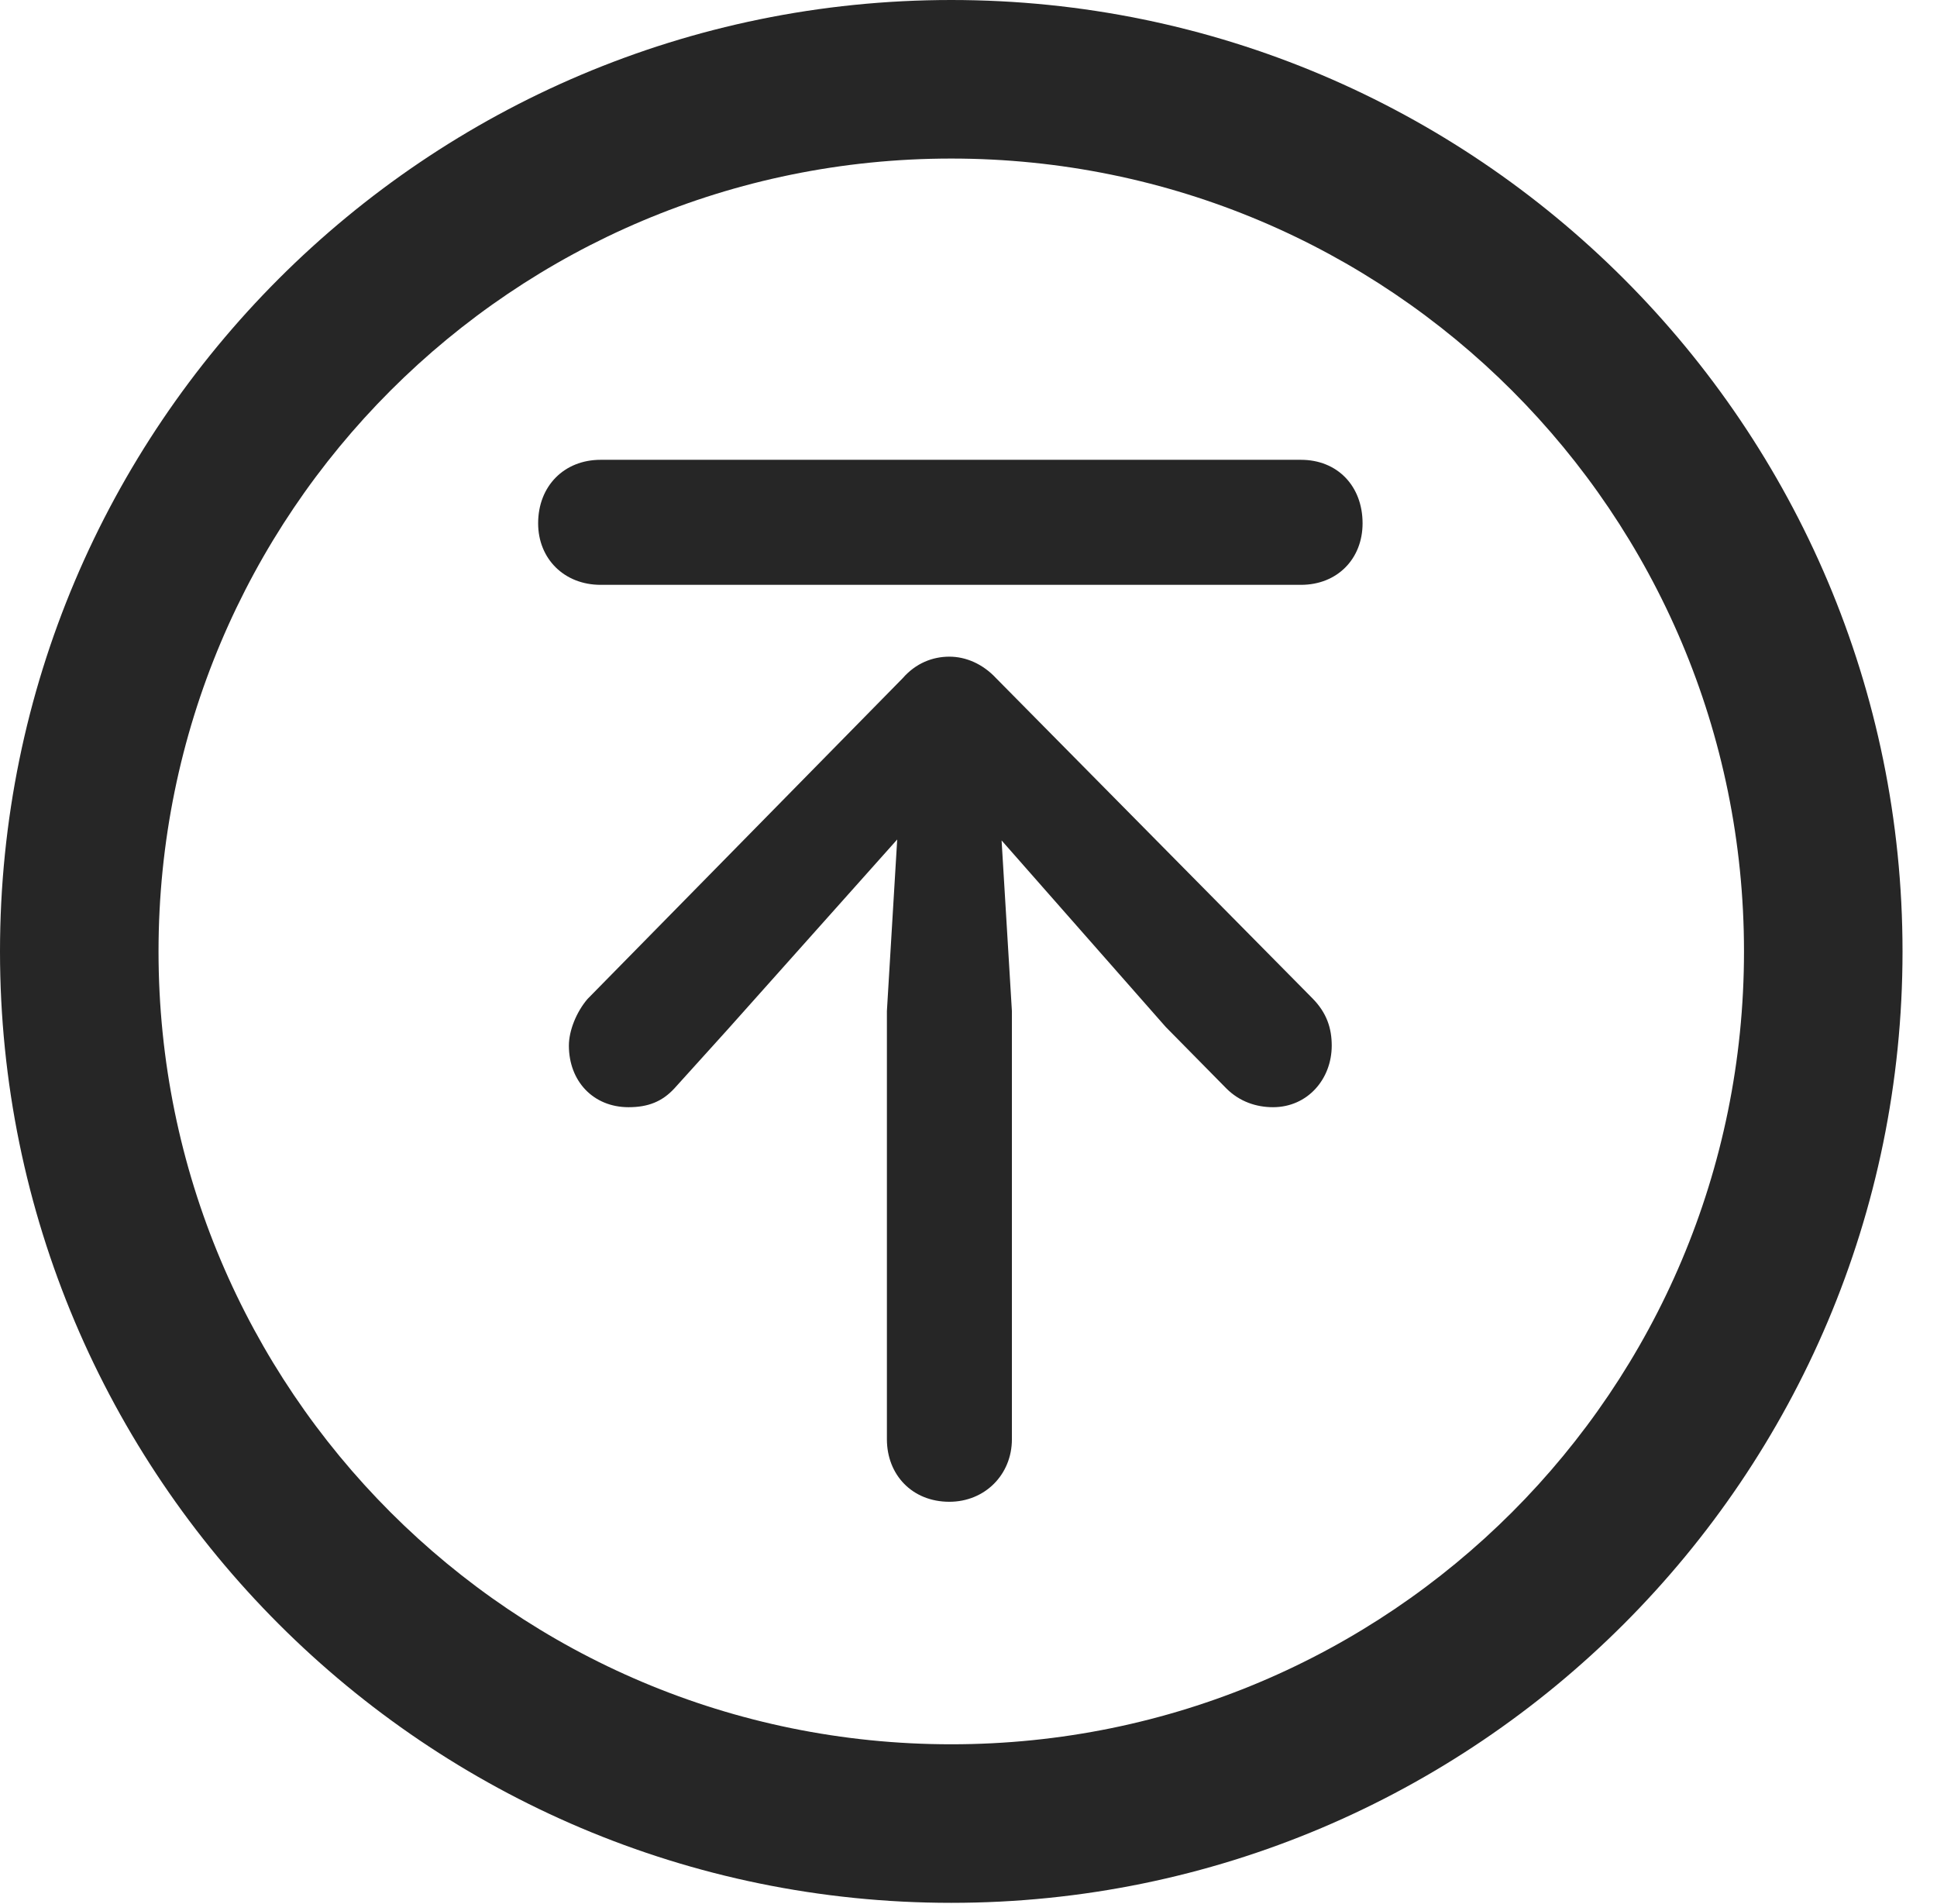 <?xml version="1.0" encoding="UTF-8"?>
<!--Generator: Apple Native CoreSVG 326-->
<!DOCTYPE svg
PUBLIC "-//W3C//DTD SVG 1.1//EN"
       "http://www.w3.org/Graphics/SVG/1.1/DTD/svg11.dtd">
<svg version="1.1" xmlns="http://www.w3.org/2000/svg" xmlns:xlink="http://www.w3.org/1999/xlink" viewBox="0 0 20.283 19.932">
 <g>
  <rect height="19.932" opacity="0" width="20.283" x="0" y="0"/>
  <path d="M9.961 19.922C15.459 19.922 19.922 15.459 19.922 9.961C19.922 4.463 15.459 0 9.961 0C4.463 0 0 4.463 0 9.961C0 15.459 4.463 19.922 9.961 19.922ZM9.961 18.262C5.371 18.262 1.66 14.551 1.66 9.961C1.66 5.371 5.371 1.66 9.961 1.66C14.551 1.66 18.262 5.371 18.262 9.961C18.262 14.551 14.551 18.262 9.961 18.262Z" fill="black" fill-opacity="0.85"/>
  <path d="M9.941 15.723C10.312 15.723 10.596 15.44 10.596 15.068L10.596 10.586L10.488 8.799L12.207 10.752L12.842 11.396C12.979 11.533 13.154 11.592 13.33 11.592C13.691 11.592 13.945 11.299 13.945 10.947C13.945 10.771 13.896 10.605 13.74 10.449L10.43 7.1C10.293 6.953 10.117 6.875 9.941 6.875C9.766 6.875 9.59 6.943 9.453 7.1L6.152 10.459C6.035 10.596 5.957 10.791 5.957 10.947C5.957 11.318 6.211 11.592 6.582 11.592C6.787 11.592 6.934 11.533 7.061 11.396L7.617 10.781L9.395 8.789L9.287 10.586L9.287 15.068C9.287 15.44 9.551 15.723 9.941 15.723ZM6.289 6.123L13.623 6.123C14.004 6.123 14.268 5.85 14.268 5.479C14.268 5.088 14.004 4.814 13.623 4.814L6.289 4.814C5.908 4.814 5.635 5.088 5.635 5.479C5.635 5.85 5.908 6.123 6.289 6.123Z" fill="black" fill-opacity="0.85"/>
 </g>
</svg>
